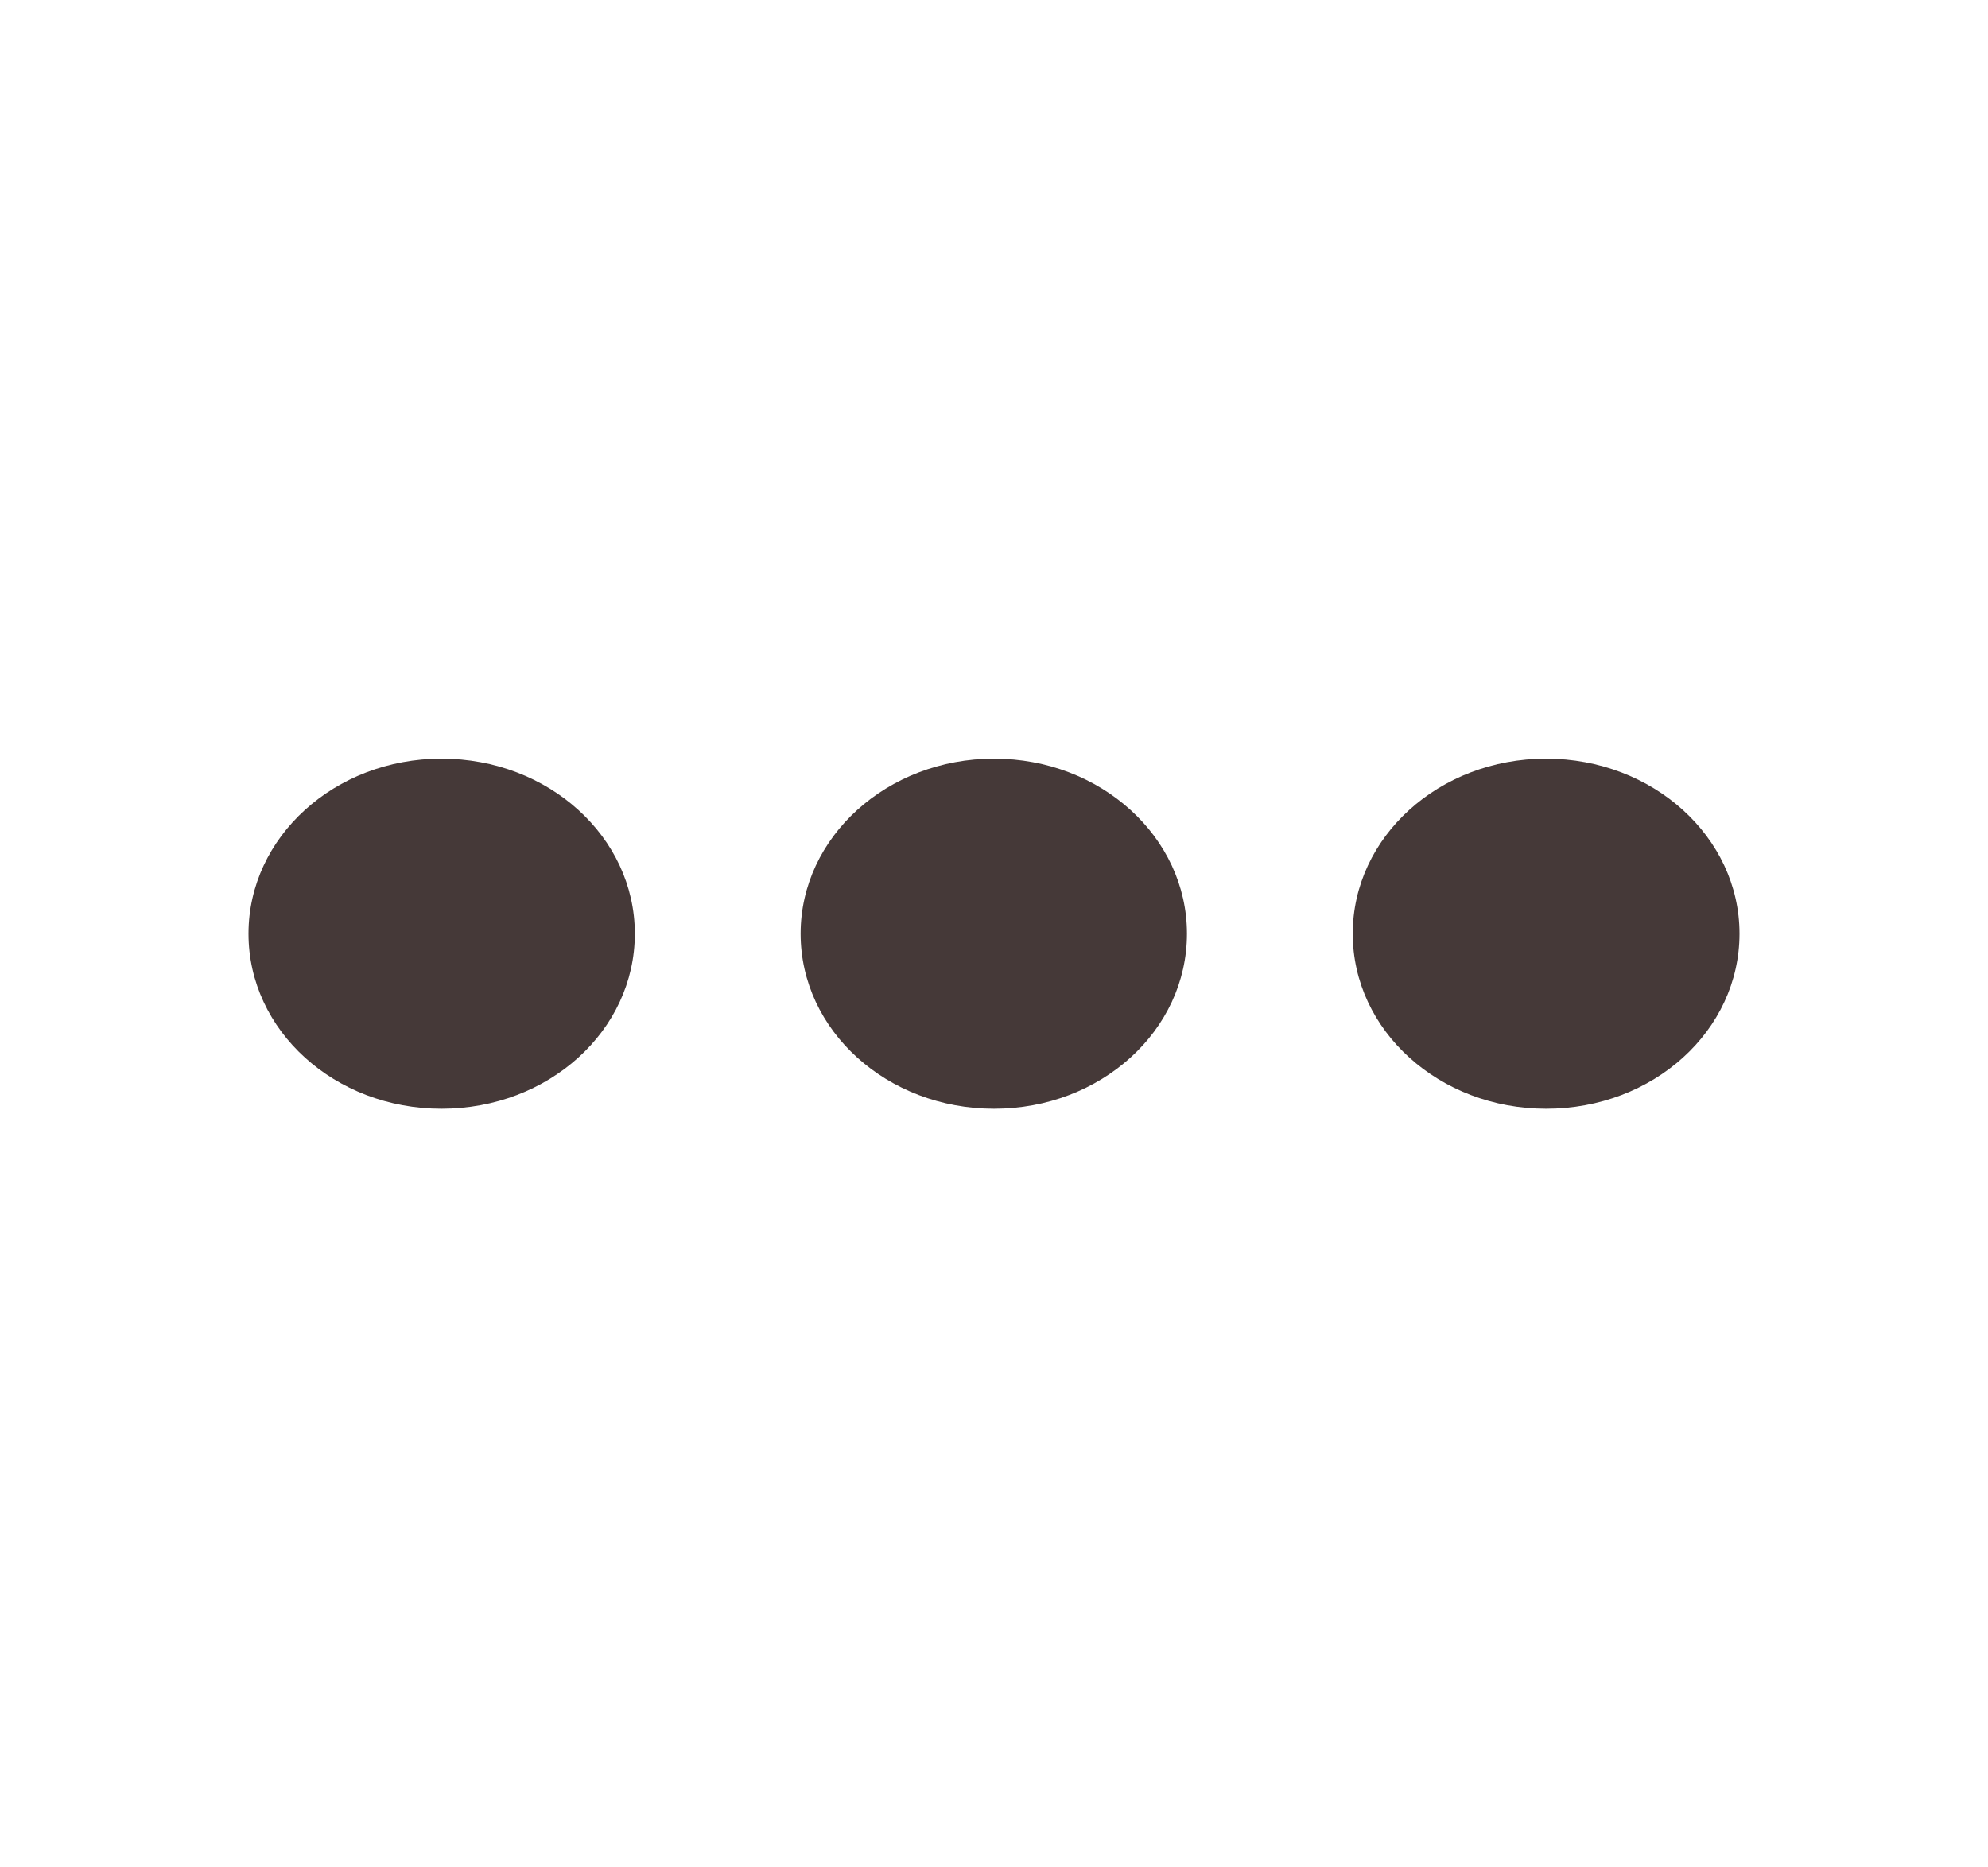 <svg width="33" height="31" viewBox="0 0 33 31" fill="none" xmlns="http://www.w3.org/2000/svg">
<path d="M7.328 18.406C5.556 18.406 4.125 17.11 4.125 15.5C4.125 13.896 5.556 12.594 7.328 12.594C9.107 12.594 10.538 13.896 10.538 15.5C10.538 17.11 9.107 18.406 7.328 18.406Z" fill="#453938"/>
<path d="M16.5 18.406C14.727 18.406 13.29 17.11 13.29 15.5C13.29 13.896 14.727 12.594 16.5 12.594C18.272 12.594 19.703 13.896 19.703 15.5C19.703 17.11 18.272 18.406 16.5 18.406Z" fill="#453938"/>
<path d="M25.665 18.406C23.892 18.406 22.455 17.11 22.455 15.5C22.455 13.896 23.886 12.594 25.665 12.594C27.437 12.594 28.875 13.896 28.875 15.5C28.875 17.11 27.444 18.406 25.665 18.406Z" fill="#453938"/>
</svg>
